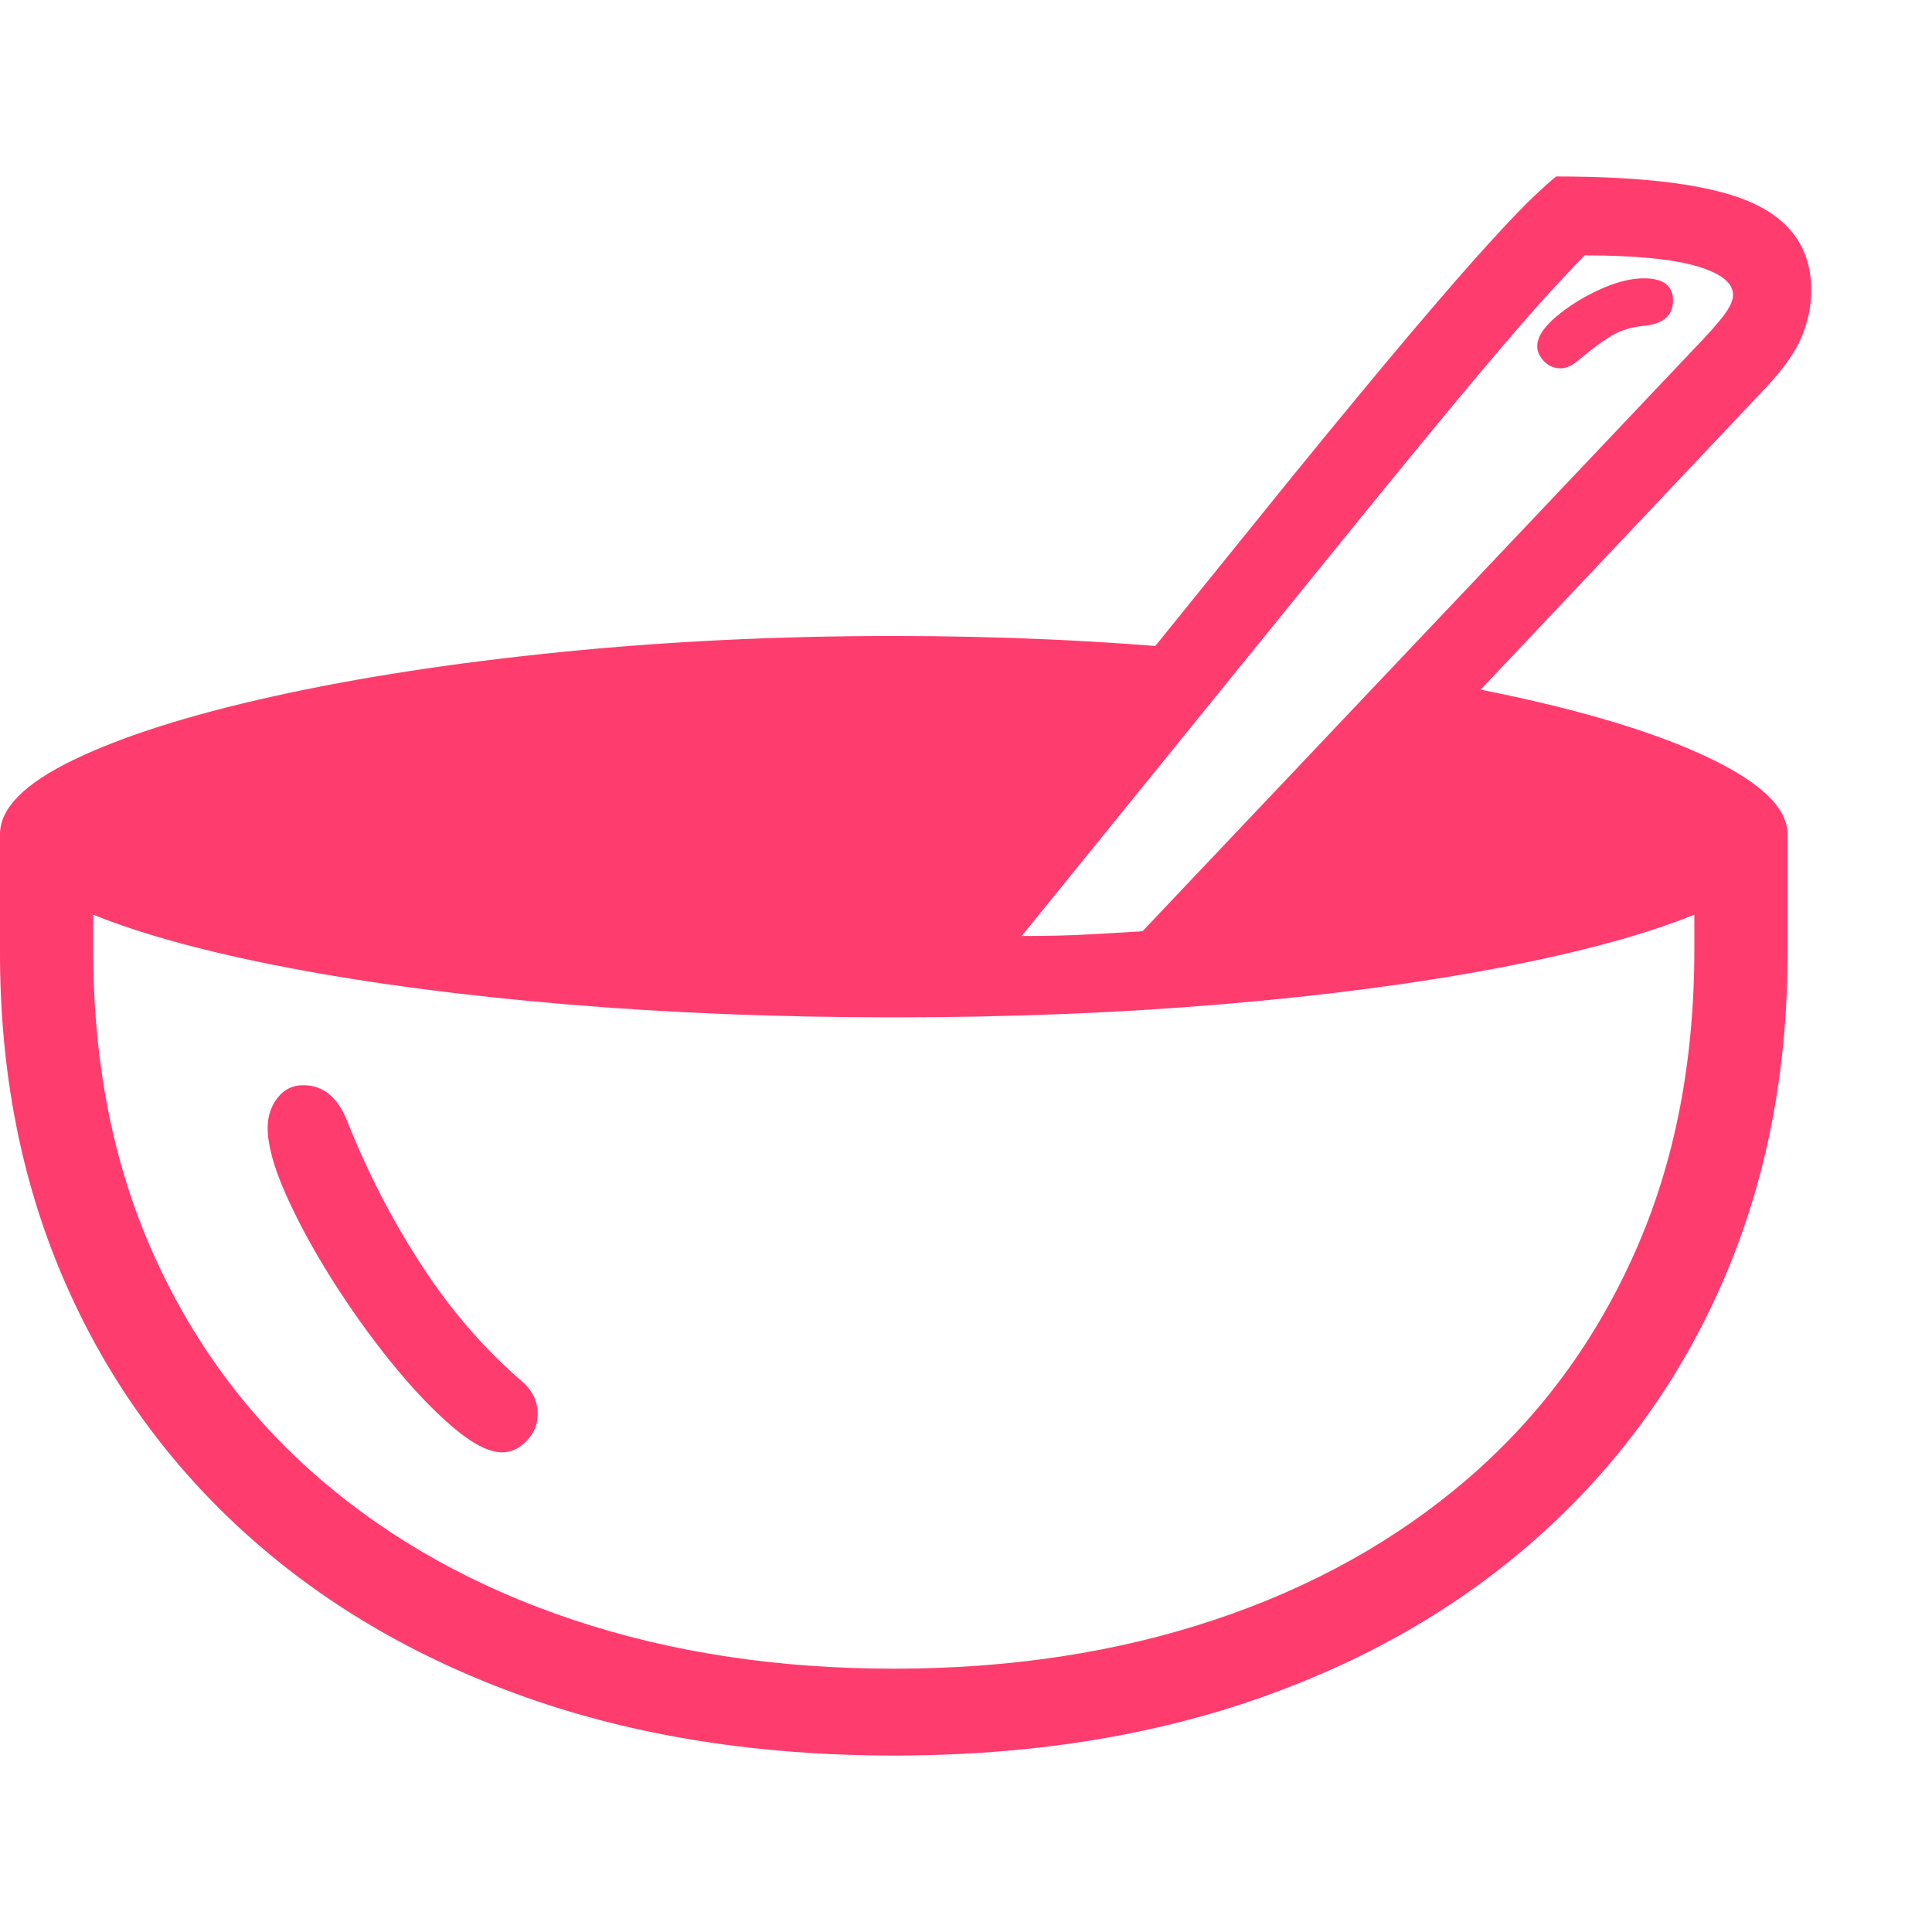 <svg version="1.1" xmlns="http://www.w3.org/2000/svg" style="fill:rgba(0,0,0,1.0)" width="256" height="256" viewBox="0 0 38.234 31.25"><path fill="rgb(255, 60, 110)" d="M17.688 31.25 C15 31.25 12.57 30.865 10.398 30.094 C8.227 29.323 6.365 28.229 4.812 26.812 C3.26 25.396 2.07 23.719 1.242 21.781 C0.414 19.844 0 17.708 0 15.375 L0 13.016 C0 12.505 0.484 12.016 1.453 11.547 C2.422 11.078 3.74 10.659 5.406 10.289 C7.073 9.919 8.964 9.628 11.078 9.414 C13.193 9.201 15.396 9.094 17.688 9.094 C18.74 9.094 19.779 9.117 20.805 9.164 C21.831 9.211 22.833 9.281 23.812 9.375 L18.5 15.484 L23.453 15.891 L28.562 10.016 C30.698 10.401 32.367 10.859 33.57 11.391 C34.773 11.922 35.375 12.464 35.375 13.016 L35.375 15.375 C35.375 17.708 34.961 19.844 34.133 21.781 C33.305 23.719 32.115 25.396 30.562 26.812 C29.01 28.229 27.148 29.323 24.977 30.094 C22.805 30.865 20.375 31.25 17.688 31.25 Z M9.938 25.25 C9.677 25.25 9.352 25.083 8.961 24.75 C8.57 24.417 8.164 23.99 7.742 23.469 C7.32 22.948 6.924 22.393 6.555 21.805 C6.185 21.216 5.883 20.656 5.648 20.125 C5.414 19.594 5.297 19.161 5.297 18.828 C5.297 18.599 5.362 18.401 5.492 18.234 C5.622 18.068 5.792 17.984 6 17.984 C6.396 17.984 6.687 18.224 6.875 18.703 C7.281 19.724 7.773 20.677 8.352 21.562 C8.93 22.448 9.589 23.208 10.328 23.844 C10.536 24.021 10.641 24.24 10.641 24.5 C10.641 24.698 10.568 24.872 10.422 25.023 C10.276 25.174 10.115 25.25 9.938 25.25 Z M17.688 29.531 C19.99 29.531 22.107 29.208 24.039 28.562 C25.971 27.917 27.646 26.982 29.062 25.758 C30.479 24.534 31.578 23.042 32.359 21.281 C33.141 19.521 33.531 17.526 33.531 15.297 L33.531 14.609 C32.552 15.005 31.258 15.357 29.648 15.664 C28.039 15.971 26.214 16.211 24.172 16.383 C22.13 16.555 19.969 16.641 17.688 16.641 C15.406 16.641 13.245 16.555 11.203 16.383 C9.161 16.211 7.336 15.971 5.727 15.664 C4.117 15.357 2.823 15.005 1.844 14.609 L1.844 15.297 C1.844 17.526 2.234 19.521 3.016 21.281 C3.797 23.042 4.896 24.534 6.312 25.758 C7.729 26.982 9.404 27.917 11.336 28.562 C13.268 29.208 15.385 29.531 17.688 29.531 Z M23.812 15.969 L17.656 15.734 L25.562 5.953 C26.521 4.776 27.315 3.815 27.945 3.07 C28.576 2.326 29.083 1.742 29.469 1.32 C29.854 0.898 30.148 0.591 30.352 0.398 C30.555 0.206 30.703 0.073 30.797 -0 C32.63 -0 33.93 0.177 34.695 0.531 C35.461 0.885 35.844 1.458 35.844 2.25 C35.844 2.563 35.781 2.87 35.656 3.172 C35.531 3.474 35.292 3.812 34.938 4.188 Z M20.219 15.031 C20.479 15.031 20.724 15.029 20.953 15.023 C21.182 15.018 21.427 15.008 21.688 14.992 C21.948 14.977 22.255 14.958 22.609 14.938 L33.5 3.438 C33.802 3.125 34.01 2.891 34.125 2.734 C34.24 2.578 34.297 2.448 34.297 2.344 C34.297 2.104 34.055 1.914 33.57 1.773 C33.086 1.633 32.349 1.562 31.359 1.562 C31.245 1.677 31.026 1.909 30.703 2.258 C30.38 2.607 29.917 3.141 29.312 3.859 C28.708 4.578 27.906 5.552 26.906 6.781 Z M30.891 3.797 C30.755 3.797 30.643 3.75 30.555 3.656 C30.466 3.562 30.422 3.464 30.422 3.359 C30.422 3.182 30.544 2.99 30.789 2.781 C31.034 2.573 31.32 2.393 31.648 2.242 C31.977 2.091 32.271 2.016 32.531 2.016 C32.917 2.016 33.109 2.161 33.109 2.453 C33.109 2.745 32.927 2.911 32.562 2.953 C32.312 2.974 32.096 3.036 31.914 3.141 C31.732 3.245 31.505 3.411 31.234 3.641 C31.109 3.745 30.995 3.797 30.891 3.797 Z M38.234 26.562" /></svg>